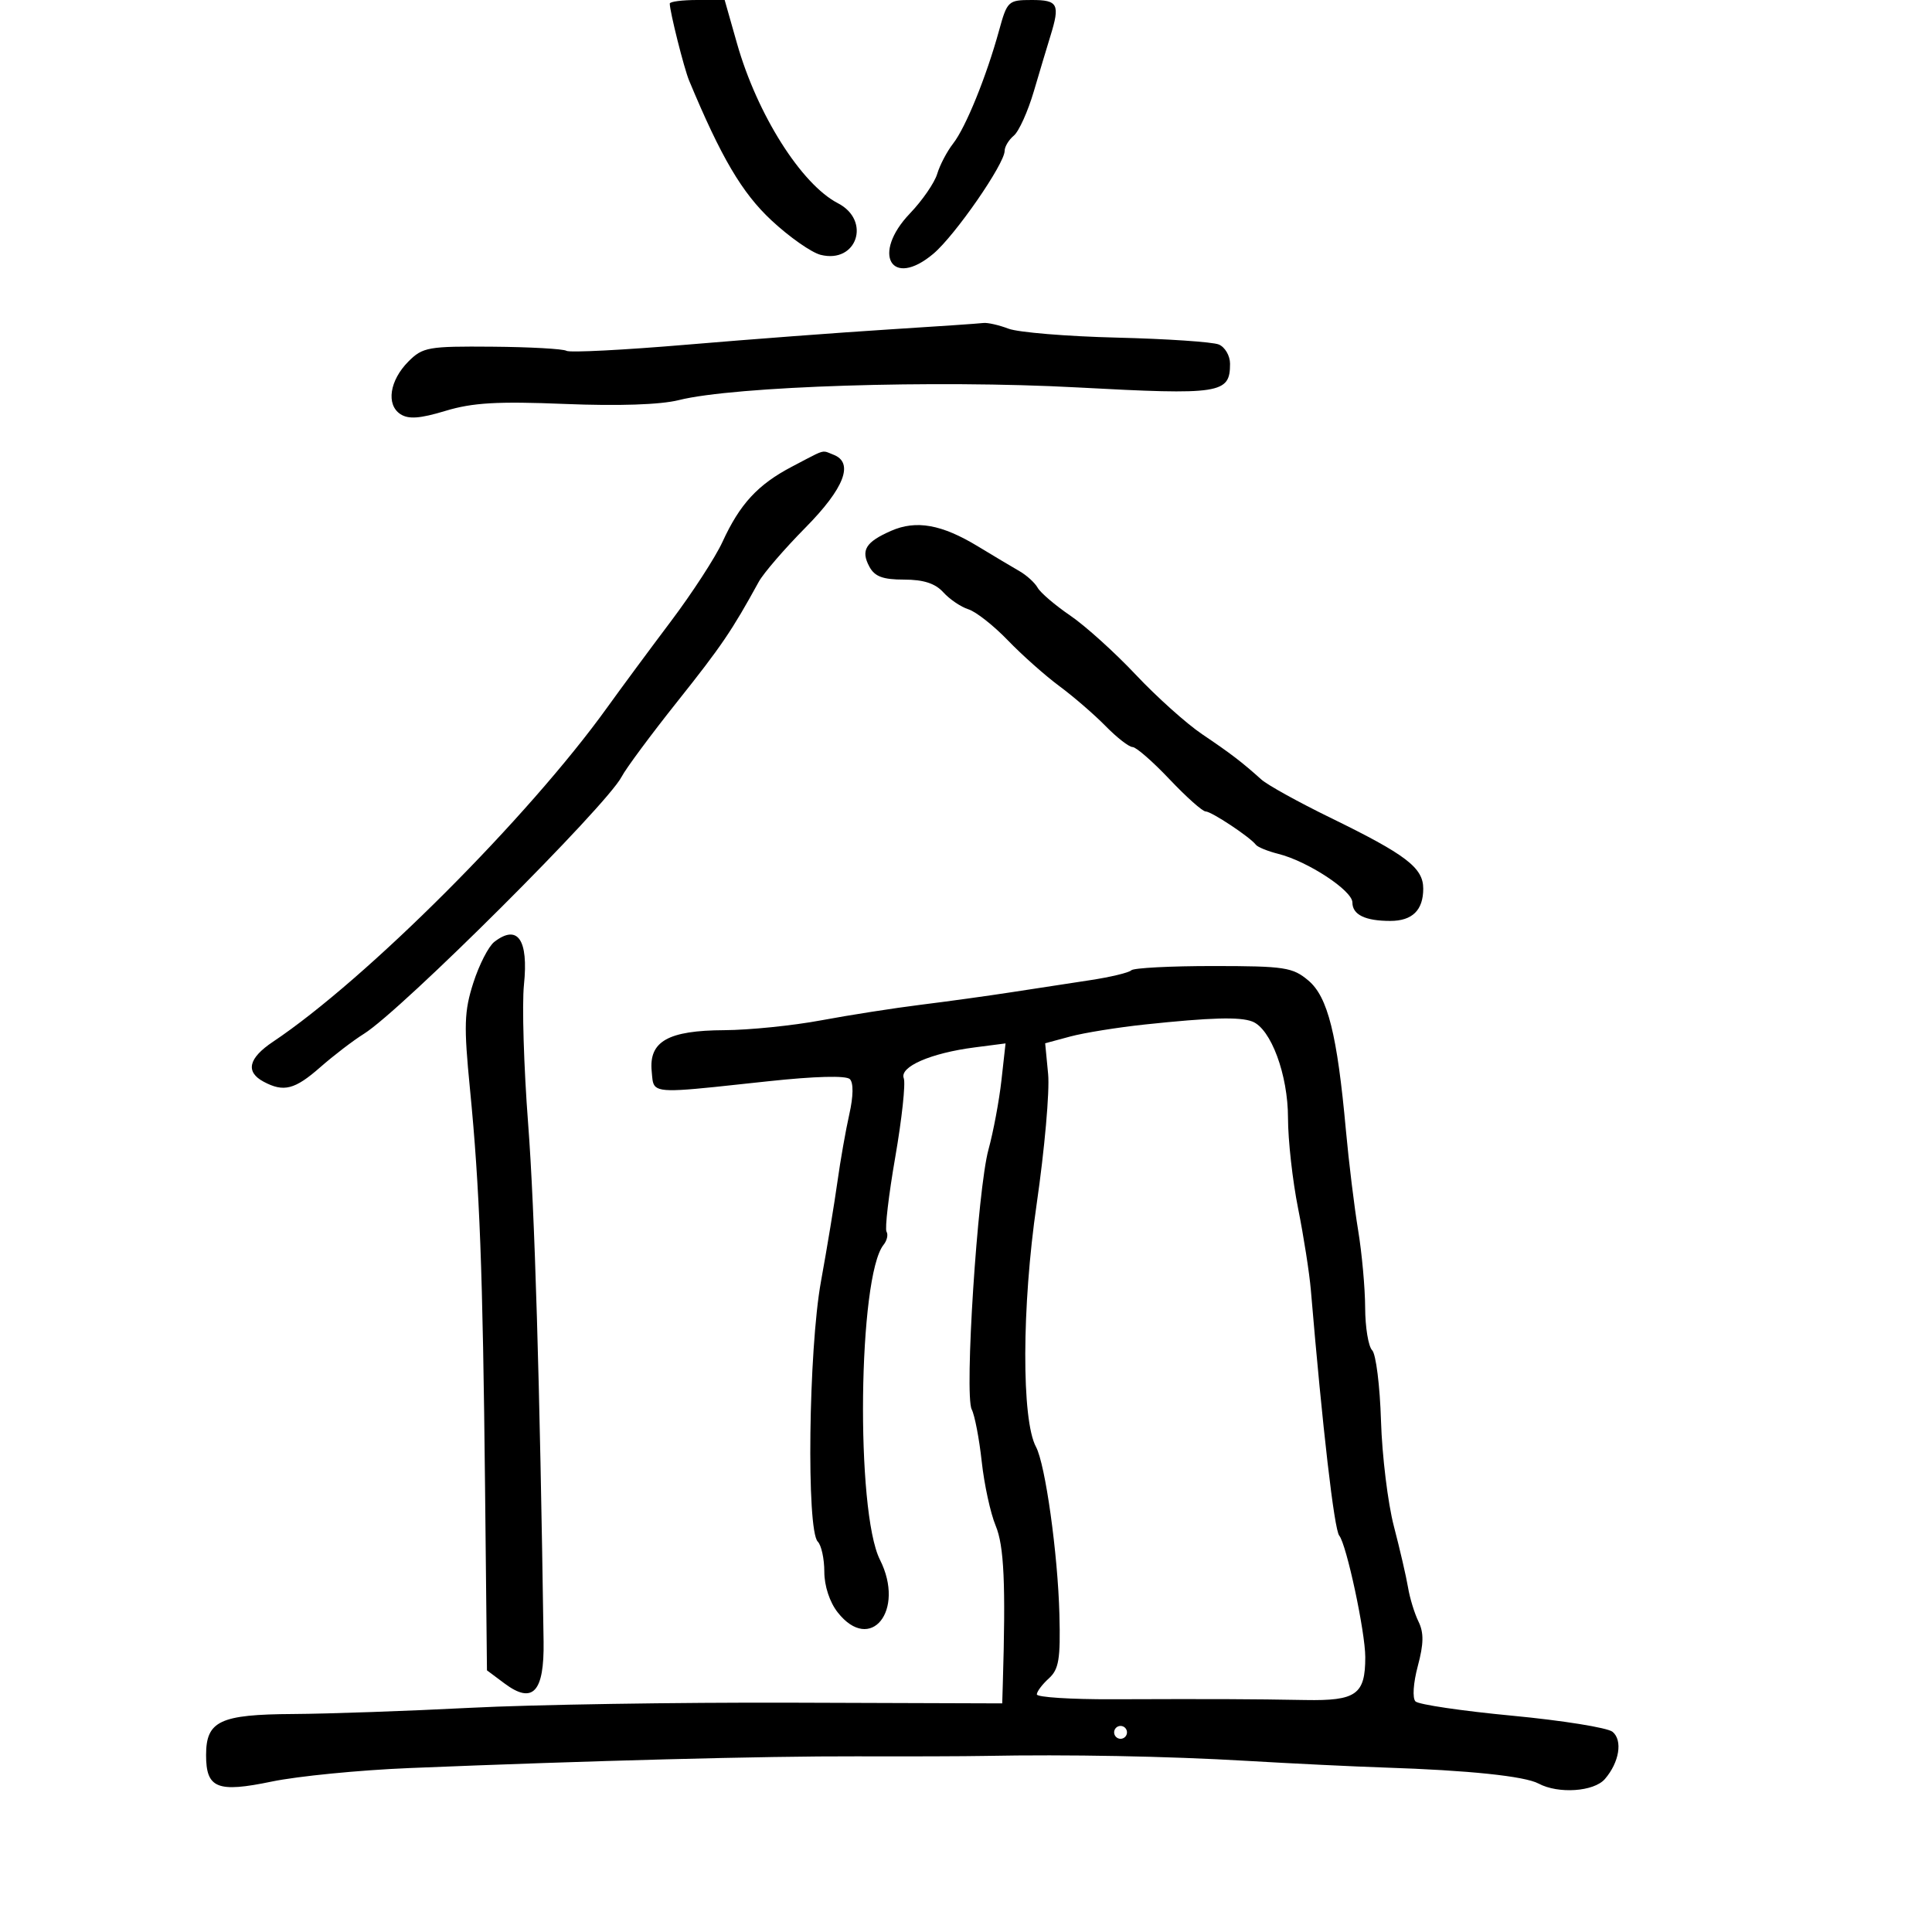 <svg xmlns="http://www.w3.org/2000/svg" width="300" height="300" viewBox="0 0 300 300" version="1.1">
  <defs/>
  <path d="M175.666,150.667 C176.033,150.3 181.771,150.002 188.417,150.005 C199.478,150.01 200.725,150.2 203.164,152.255 C206.179,154.796 207.637,160.609 208.991,175.5 C209.442,180.45 210.294,187.425 210.885,191 C211.476,194.575 211.969,199.998 211.98,203.05 C211.991,206.103 212.481,209.081 213.069,209.669 C213.657,210.257 214.274,215.185 214.44,220.619 C214.606,226.054 215.507,233.425 216.442,237 C217.376,240.575 218.365,244.85 218.639,246.5 C218.912,248.15 219.643,250.534 220.263,251.798 C221.108,253.523 221.082,255.245 220.155,258.709 C219.449,261.35 219.296,263.696 219.798,264.198 C220.28,264.68 227.048,265.678 234.839,266.416 C242.63,267.155 249.632,268.279 250.399,268.916 C252.001,270.246 251.445,273.659 249.204,276.25 C247.506,278.213 241.972,278.591 238.911,276.953 C236.752,275.797 228.022,274.888 215,274.464 C210.325,274.311 200.65,273.841 193.5,273.42 C181.327,272.703 165.723,272.409 153,272.658 C149.975,272.718 140.975,272.747 133,272.723 C118.82,272.681 91.511,273.397 63.5,274.546 C55.8,274.862 46.214,275.804 42.198,276.64 C33.739,278.4 32,277.7 32,272.533 C32,267.228 34.137,266.218 45.5,266.151 C51,266.118 63.375,265.685 73,265.189 C82.625,264.692 105.153,264.334 123.063,264.393 L155.625,264.5 L155.715,261.5 C156.182,245.95 155.915,240.04 154.603,236.901 C153.802,234.983 152.829,230.508 152.442,226.957 C152.054,223.406 151.355,219.758 150.887,218.851 C149.729,216.603 151.786,184.722 153.491,178.5 C154.245,175.75 155.15,170.917 155.502,167.759 L156.142,162.019 L151.321,162.643 C144.525,163.522 139.651,165.648 140.336,167.432 C140.64,168.226 140.048,173.725 139.019,179.653 C137.99,185.58 137.378,190.803 137.66,191.259 C137.942,191.715 137.734,192.63 137.199,193.294 C133.26,198.177 132.842,234.664 136.639,242.2 C140.612,250.085 135.172,256.848 130.073,250.365 C128.832,248.788 128,246.259 128,244.065 C128,242.049 127.542,239.942 126.983,239.383 C125.206,237.606 125.549,209.619 127.477,199 C128.426,193.775 129.577,186.8 130.036,183.5 C130.495,180.2 131.327,175.475 131.885,173 C132.513,170.215 132.544,168.144 131.967,167.567 C131.389,166.989 126.549,167.117 119.267,167.9 C105.762,169.354 102.522,169.801 101.631,168.561 C101.288,168.084 101.292,167.359 101.194,166.346 C100.743,161.702 103.737,160.008 112.473,159.965 C116.338,159.946 123.1,159.259 127.5,158.438 C131.9,157.617 138.875,156.527 143,156.016 C147.125,155.504 153.425,154.633 157,154.081 C160.575,153.528 166.087,152.684 169.249,152.205 C172.411,151.727 175.299,151.035 175.666,150.667 Z M177.798,159.081 C173.563,159.53 168.341,160.37 166.195,160.947 L162.293,161.998 L162.753,166.782 C163.006,169.412 162.202,178.509 160.968,186.997 C158.657,202.883 158.609,220.477 160.866,224.666 C162.319,227.362 164.264,241.286 164.506,250.723 C164.683,257.637 164.42,259.215 162.858,260.628 C161.836,261.553 161,262.668 161,263.106 C161,263.544 166.287,263.883 172.75,263.86 C188.672,263.805 194.243,263.827 202.686,263.978 C210.604,264.121 212.001,263.122 211.999,257.316 C211.998,253.408 209.083,239.805 207.955,238.446 C207.179,237.511 205.358,221.757 203.551,200.345 C203.326,197.68 202.435,191.973 201.571,187.662 C200.707,183.351 200,177.023 200,173.6 C200,166.889 197.35,159.732 194.453,158.62 C192.504,157.872 188.054,157.996 177.798,159.081 Z M138,51.158 C145.425,50.692 152.033,50.241 152.685,50.155 C153.337,50.07 155.1,50.468 156.604,51.04 C158.108,51.612 165.675,52.235 173.419,52.425 C181.164,52.615 188.287,53.095 189.25,53.492 C190.213,53.889 191,55.236 191,56.485 C191,61.139 189.571,61.36 167.233,60.157 C145.194,58.971 113.999,59.964 105.412,62.127 C102.561,62.844 96.048,63.064 87.701,62.725 C77.253,62.3 73.391,62.524 69.184,63.797 C65.218,64.998 63.441,65.129 62.184,64.312 C59.922,62.841 60.496,59.064 63.428,56.123 C65.64,53.906 66.509,53.753 76.431,53.834 C82.279,53.882 87.467,54.171 87.961,54.476 C88.454,54.781 96.877,54.35 106.679,53.518 C116.48,52.687 130.575,51.625 138,51.158 Z M123,72.448 C126.628,70.549 127.419,70.042 128.129,70.137 C128.473,70.183 128.799,70.369 129.418,70.607 C132.639,71.843 131.117,75.807 125.071,81.928 C121.81,85.23 118.548,89.015 117.821,90.34 C113.657,97.931 112.012,100.353 105.21,108.896 C101.096,114.065 97.189,119.334 96.53,120.606 C94.181,125.133 62.346,156.889 56.5,160.537 C54.85,161.566 51.811,163.892 49.747,165.704 C45.77,169.197 44.057,169.636 40.934,167.965 C38.076,166.435 38.573,164.315 42.387,161.765 C56.882,152.074 82.031,126.916 94.318,109.814 C96.418,106.891 100.847,100.9 104.161,96.5 C107.474,92.1 111.083,86.545 112.181,84.156 C114.898,78.242 117.678,75.234 123,72.448 Z M76.76,146.25 C80.393,143.451 82.082,145.901 81.359,152.917 C81.042,155.988 81.335,165.7 82.009,174.5 C83.024,187.735 83.826,214.634 84.408,254.884 C84.522,262.76 82.733,264.684 78.343,261.407 L75.615,259.37 L75.319,230.935 C74.968,197.256 74.483,184.447 72.978,169.112 C72.008,159.23 72.076,157.049 73.498,152.612 C74.4,149.801 75.867,146.938 76.76,146.25 Z M138.37,82.428 C142.269,80.717 146.235,81.428 151.866,84.848 C154.267,86.307 157.156,88.029 158.285,88.677 C159.414,89.324 160.693,90.486 161.126,91.261 C161.559,92.035 163.836,93.98 166.186,95.584 C168.535,97.188 173.114,101.32 176.36,104.768 C179.606,108.215 184.238,112.369 186.653,113.998 C191.129,117.019 192.813,118.307 195.866,121.045 C196.814,121.894 201.619,124.555 206.545,126.958 C218.35,132.717 221,134.739 221,137.988 C221,141.338 219.303,143 215.882,143 C211.987,143 210,142.033 210,140.136 C210,138.287 203.06,133.734 198.497,132.589 C196.86,132.178 195.291,131.54 195.01,131.171 C194.097,129.971 188.105,126 187.206,126 C186.725,126 184.201,123.75 181.597,121 C178.994,118.25 176.414,116 175.865,116 C175.315,116 173.433,114.537 171.682,112.75 C169.931,110.963 166.699,108.169 164.499,106.541 C162.3,104.914 158.7,101.715 156.5,99.432 C154.3,97.15 151.547,94.982 150.382,94.615 C149.217,94.249 147.46,93.06 146.477,91.974 C145.224,90.59 143.401,90 140.38,90 C137.079,90 135.817,89.527 134.989,87.979 C133.631,85.443 134.408,84.168 138.37,82.428 Z M104,0.557 C104,0.251 105.918,0 108.262,0 L112.525,0 L114.442,6.75 C117.568,17.758 124.426,28.617 130.108,31.556 C135.311,34.246 133.057,40.984 127.427,39.571 C125.997,39.212 122.557,36.799 119.783,34.209 C115.211,29.942 111.974,24.443 107,12.5 C106.221,10.628 104,1.788 104,0.557 Z M155.13,4.75 C156.395,0.151 156.557,0 160.218,0 C164.299,0 164.634,0.651 163.104,5.601 C162.611,7.195 161.452,11.06 160.53,14.189 C159.607,17.318 158.211,20.41 157.426,21.061 C156.642,21.712 156,22.775 156,23.424 C156,25.446 148.29,36.578 144.932,39.403 C138.417,44.886 135.266,39.435 141.306,33.13 C143.218,31.133 145.118,28.375 145.529,27 C145.939,25.625 147.056,23.499 148.011,22.276 C149.962,19.777 153.168,11.884 155.13,4.75 Z M173,269 C173,269.55 173.45,270 174,270 C174.55,270 175,269.55 175,269 C175,268.45 174.55,268 174,268 C173.45,268 173,268.45 173,269 Z"/>
</svg>

